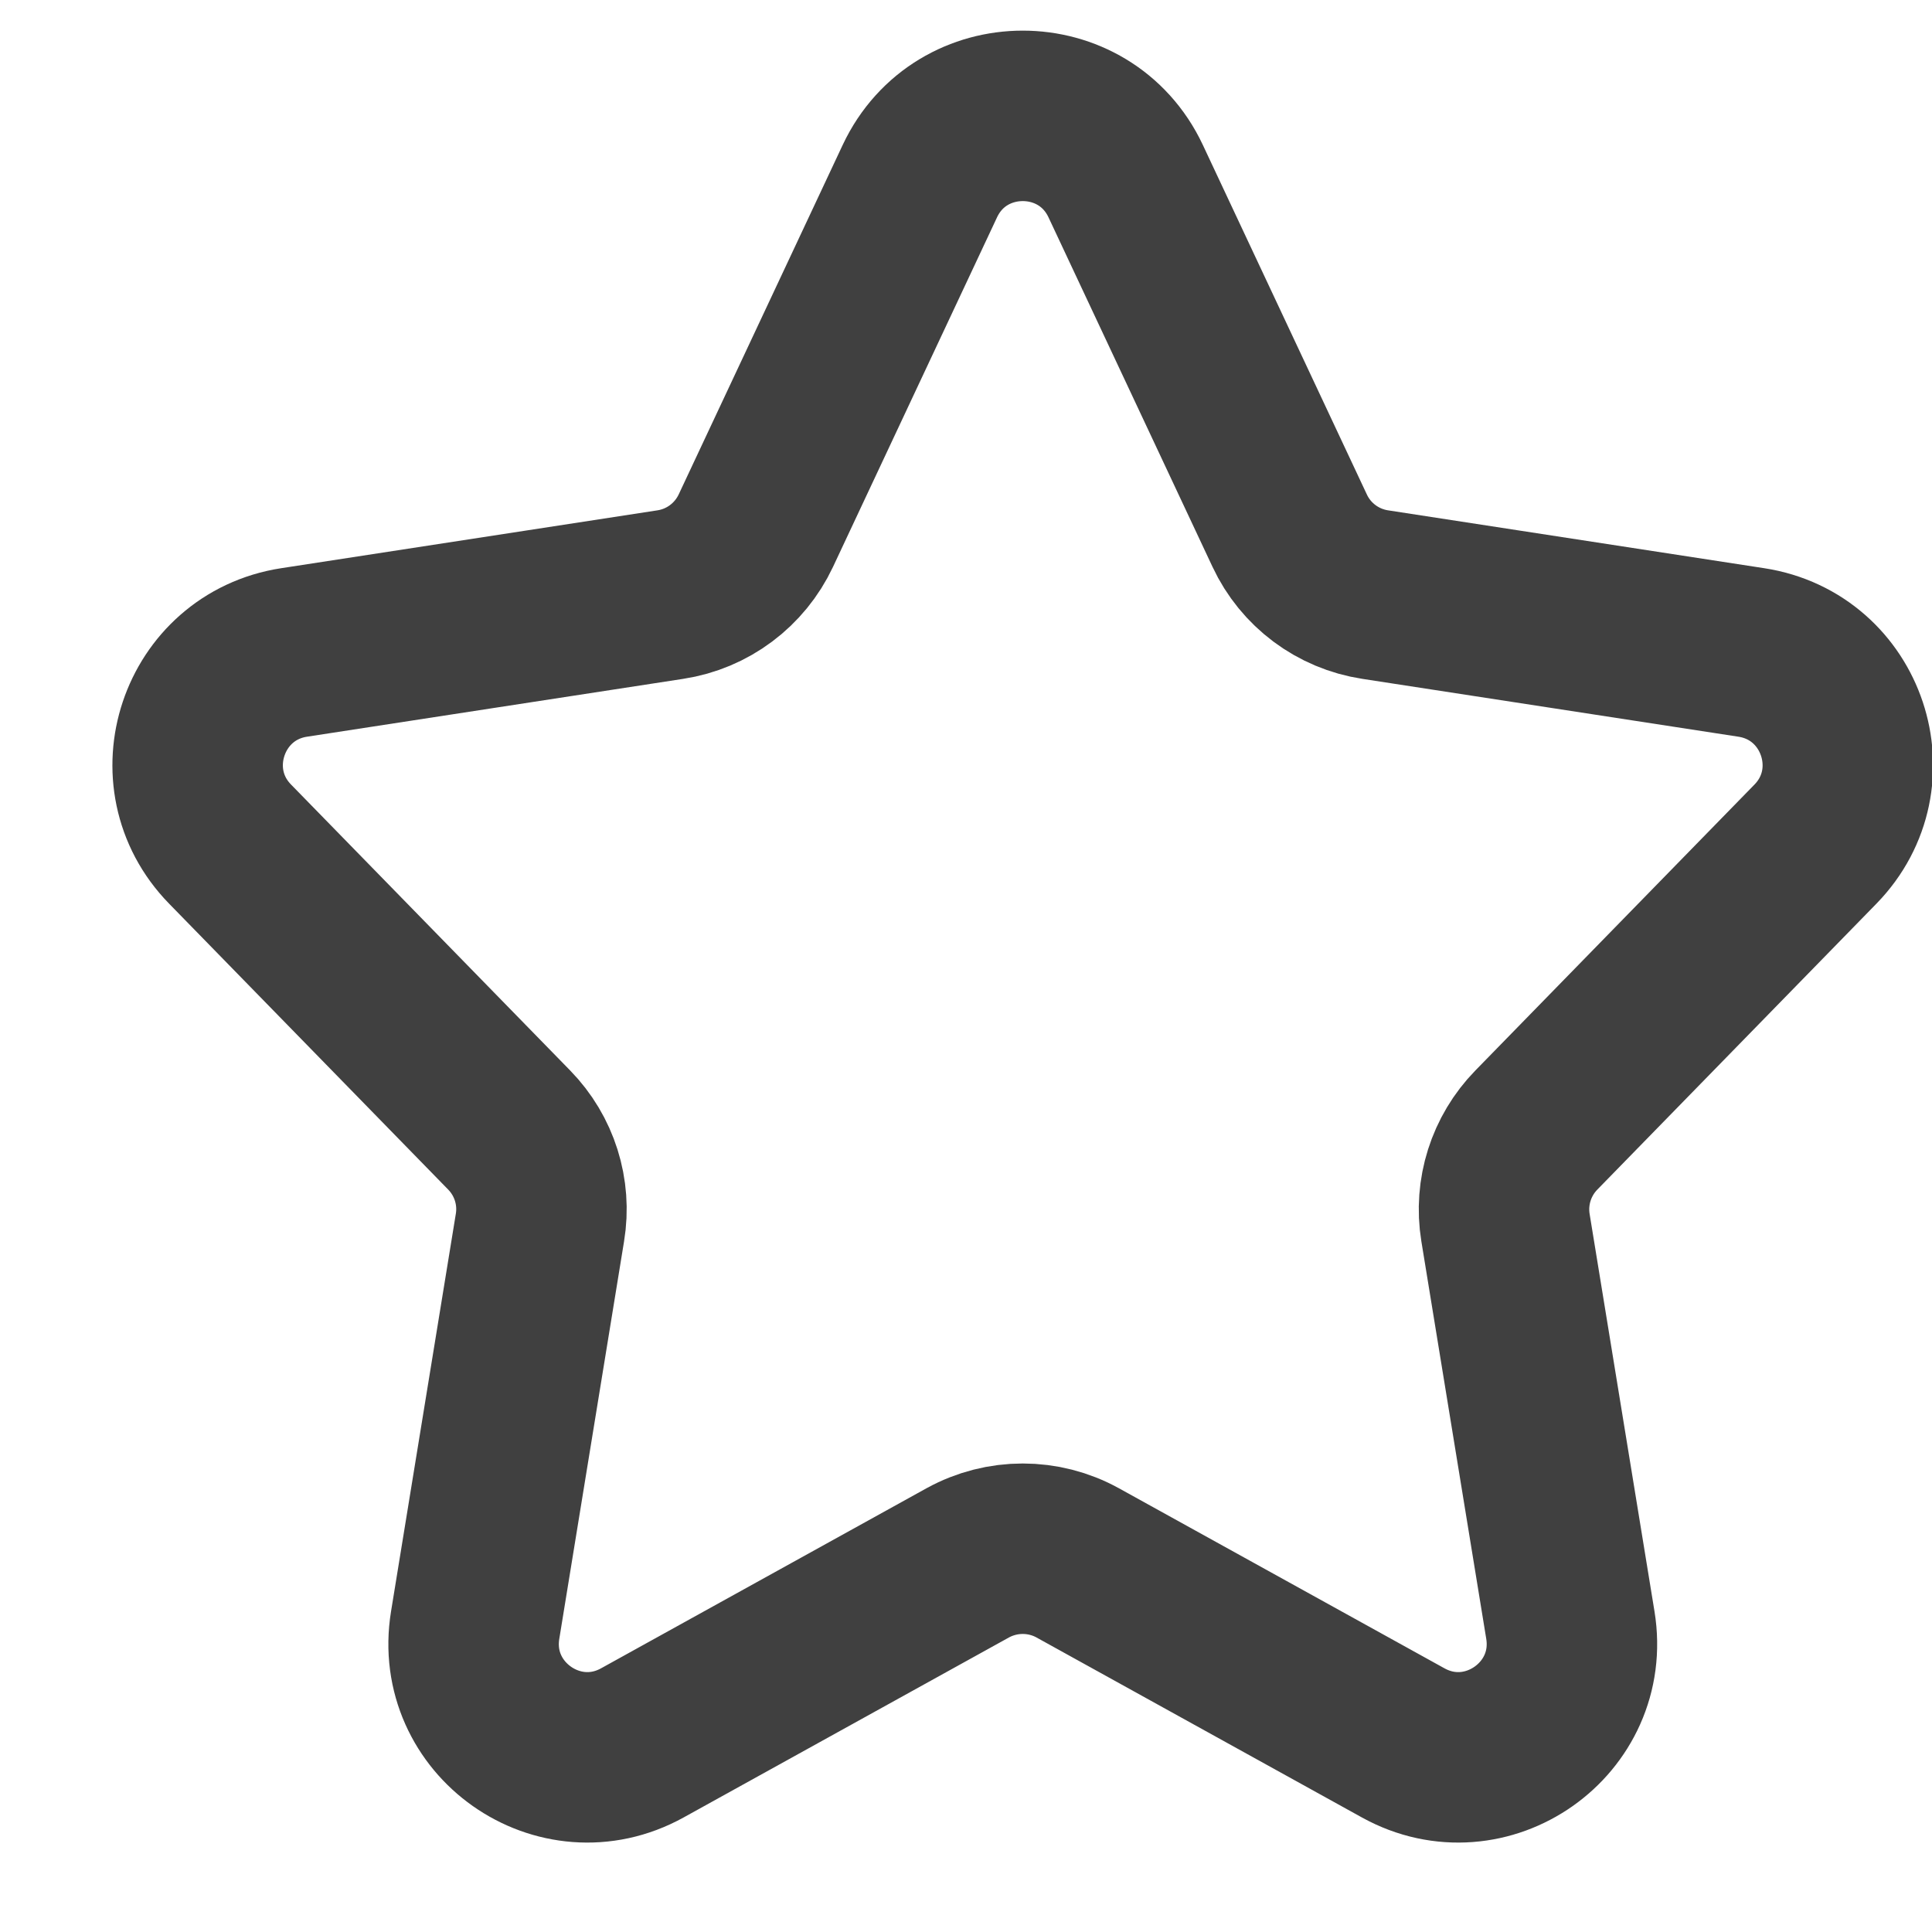 <svg width="12" height="12" viewBox="0 0 17 17" fill="none" xmlns="http://www.w3.org/2000/svg">
<path d="M8.094 1.594C8.454 0.828 9.545 0.828 9.905 1.594L11.348 4.669C11.489 4.971 11.772 5.182 12.101 5.232L15.41 5.741C16.215 5.865 16.542 6.846 15.974 7.428L13.519 9.943C13.297 10.17 13.196 10.489 13.247 10.802L13.818 14.3C13.952 15.124 13.078 15.74 12.347 15.336L9.483 13.752C9.182 13.586 8.817 13.586 8.515 13.752L5.652 15.336C4.921 15.74 4.047 15.124 4.181 14.3L4.751 10.802C4.803 10.489 4.702 10.17 4.48 9.943L2.025 7.428C1.456 6.846 1.784 5.865 2.588 5.741L5.898 5.232C6.227 5.182 6.509 4.971 6.651 4.669L8.094 1.594Z" stroke="#111111" stroke-opacity="0.8" stroke-width="1.5" stroke-linecap="round" stroke-linejoin="round"/>
</svg>
